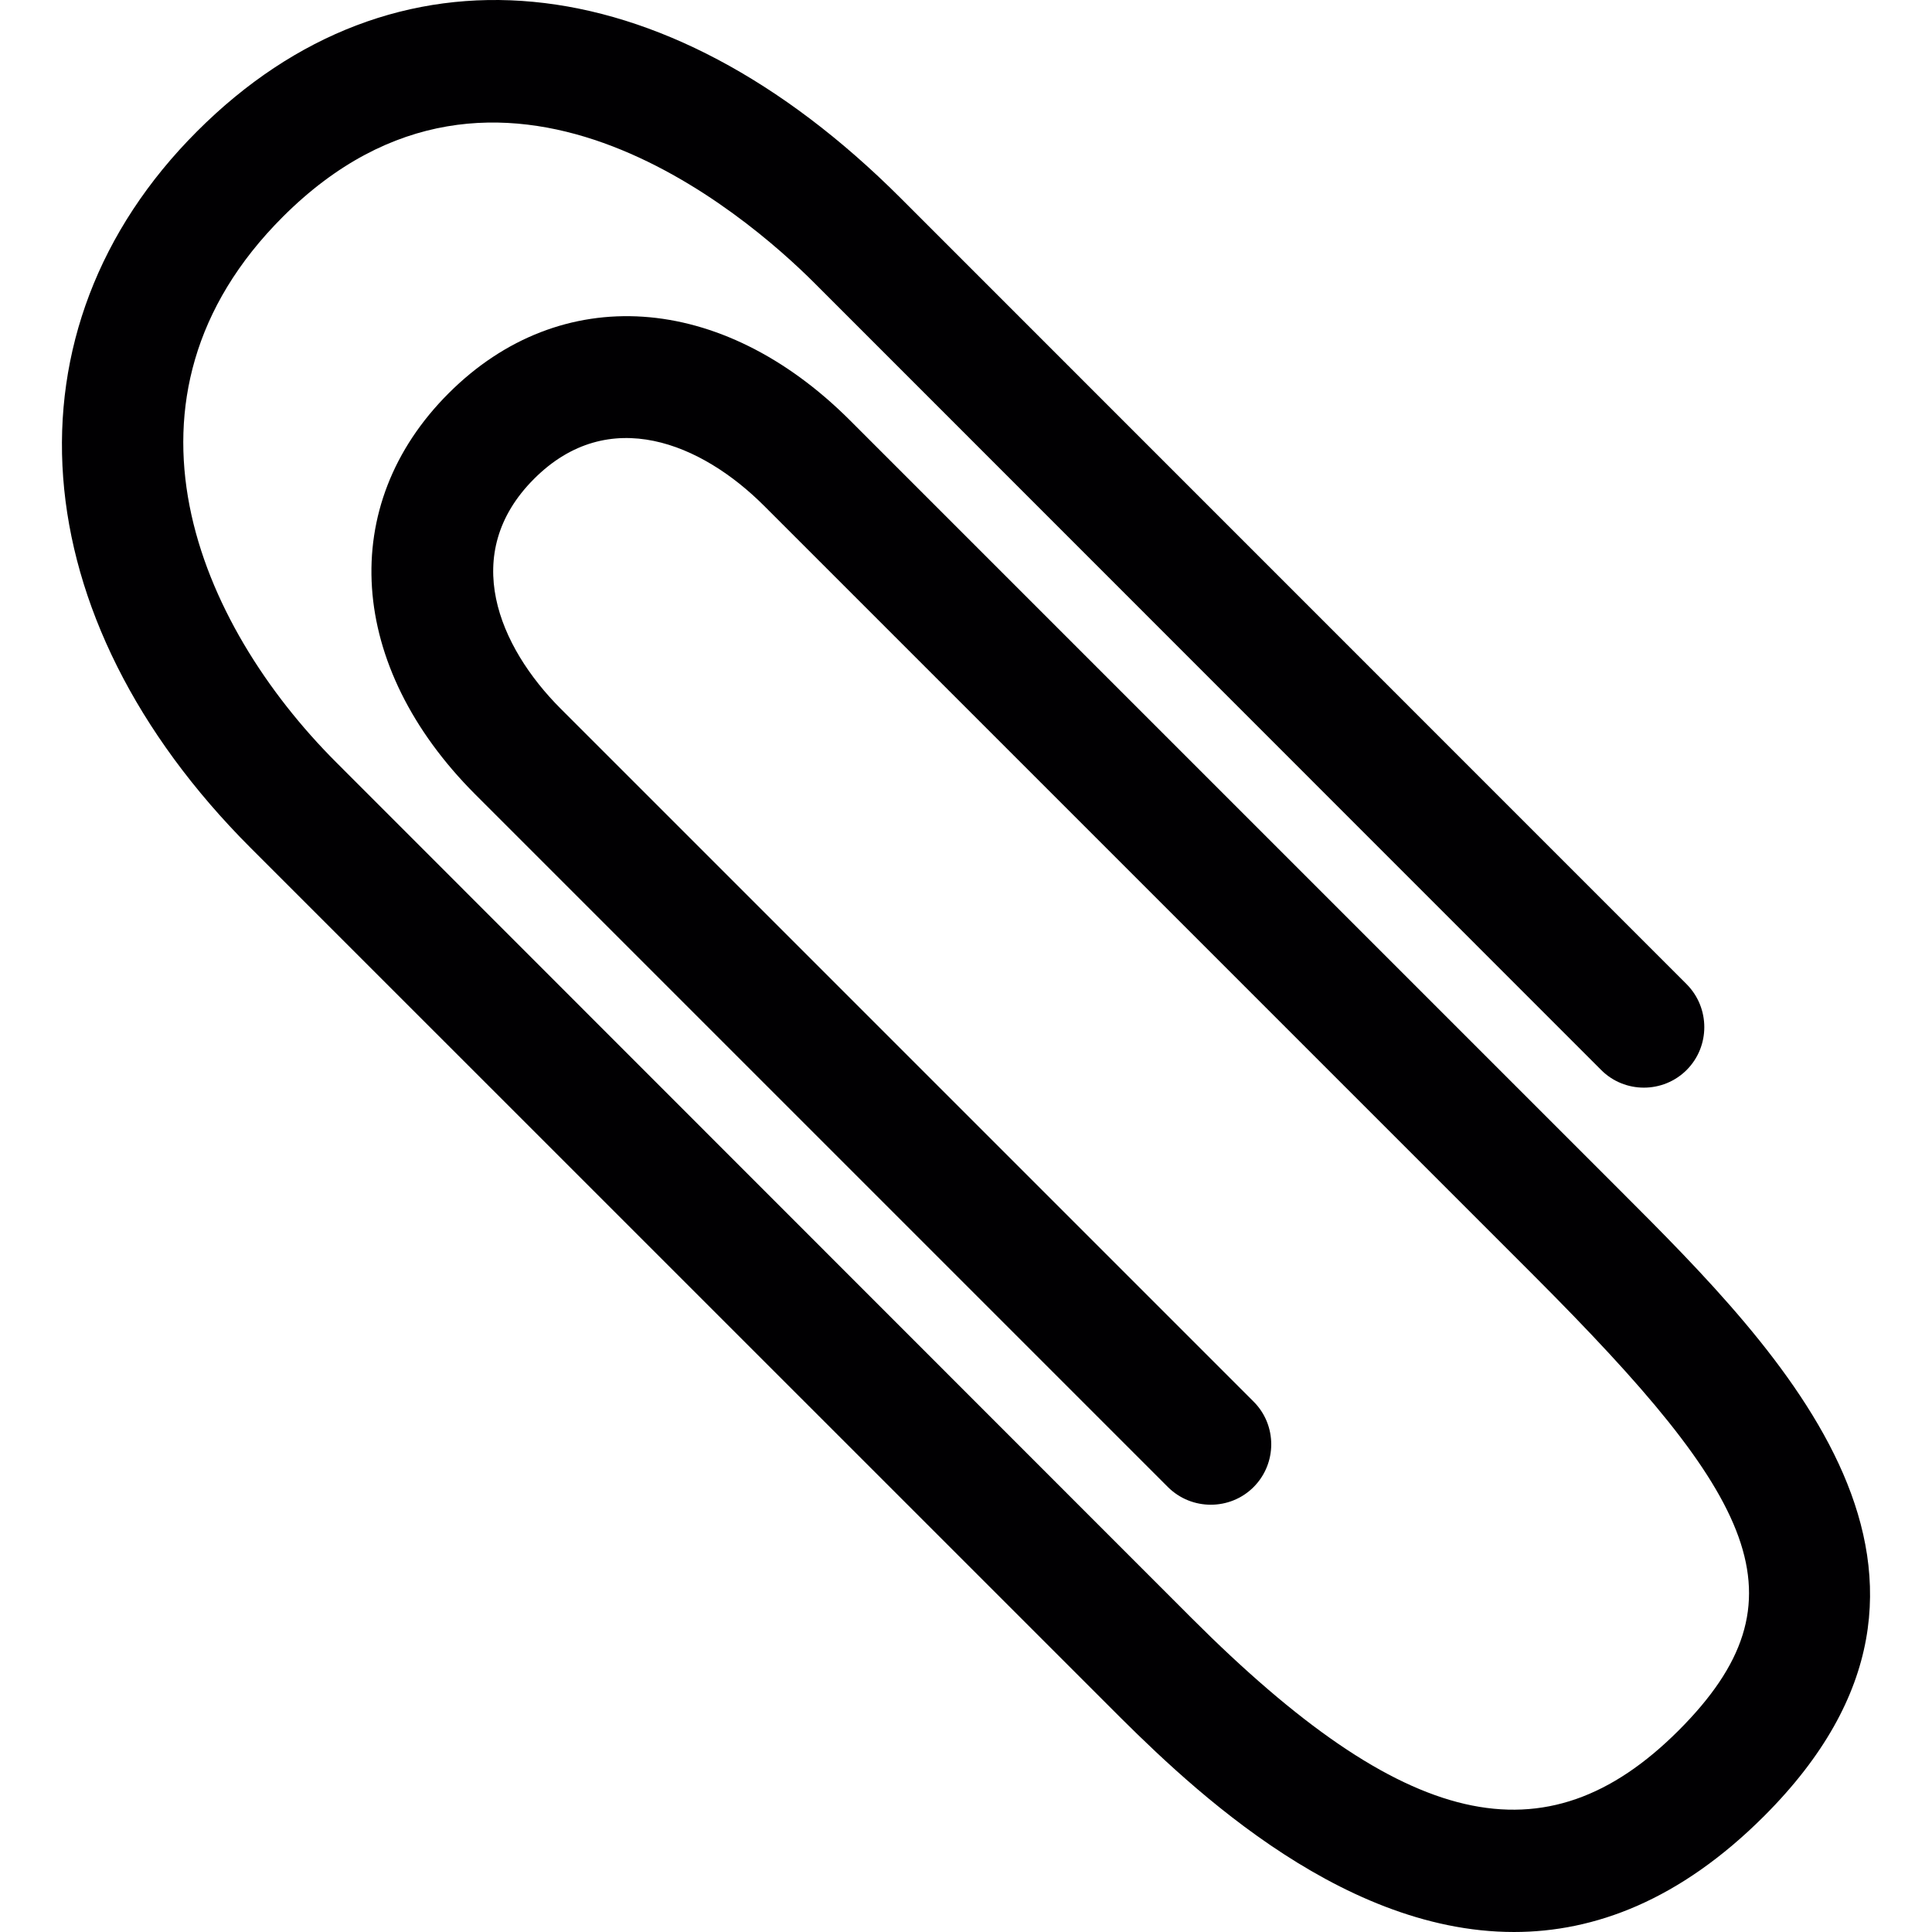 <?xml version="1.0" encoding="iso-8859-1"?>
<!-- Generator: Adobe Illustrator 19.0.0, SVG Export Plug-In . SVG Version: 6.00 Build 0)  -->
<svg version="1.1" id="Capa_1" xmlns="http://www.w3.org/2000/svg" xmlns:xlink="http://www.w3.org/1999/xlink" x="0px" y="0px"
	 viewBox="0 0 507.368 507.368" style="enable-background:new 0 0 507.368 507.368;" xml:space="preserve">
<g>
	<g>
		<g>
			<path style="fill:#010002;" d="M425.402,312.573L223.138,110.309c-33.658-33.594-75.928-36.423-105.327-7.024
				c-29.399,29.367-26.602,71.701,6.992,105.327l181.923,181.923c6.198,6.166,16.304,6.166,22.47,0
				c6.198-6.198,6.198-16.304,0-22.47L147.273,186.142c-16.304-16.304-26.697-40.713-7.024-60.387
				c19.642-19.673,44.082-9.249,60.387,7.056l202.232,202.232c58.035,58.098,72.496,84.859,37.917,119.439
				c-34.993,34.929-72.051,26.252-127.797-29.494L88.285,200.19C51.99,163.894,26.564,104.62,74.269,56.946
				c56.636-56.636,121.314-0.953,139.748,17.512l206.459,206.523c6.166,6.198,16.273,6.198,22.47,0
				c6.166-6.198,6.166-16.273,0-22.502L236.487,51.988c-62.421-62.421-133.2-69.095-184.72-17.512
				C-0.293,86.504,5.333,162.146,65.815,222.66l224.734,224.702c19.101,19.165,60.005,60.005,107.043,60.005
				c21.104,0,43.51-8.263,65.726-30.479C526.47,413.705,468.054,355.193,425.402,312.573z"/>
		</g>
	</g>
</g>
<g>
</g>
<g>
</g>
<g>
</g>
<g>
</g>
<g>
</g>
<g>
</g>
<g>
</g>
<g>
</g>
<g>
</g>
<g>
</g>
<g>
</g>
<g>
</g>
<g>
</g>
<g>
</g>
<g>
</g>
</svg>
